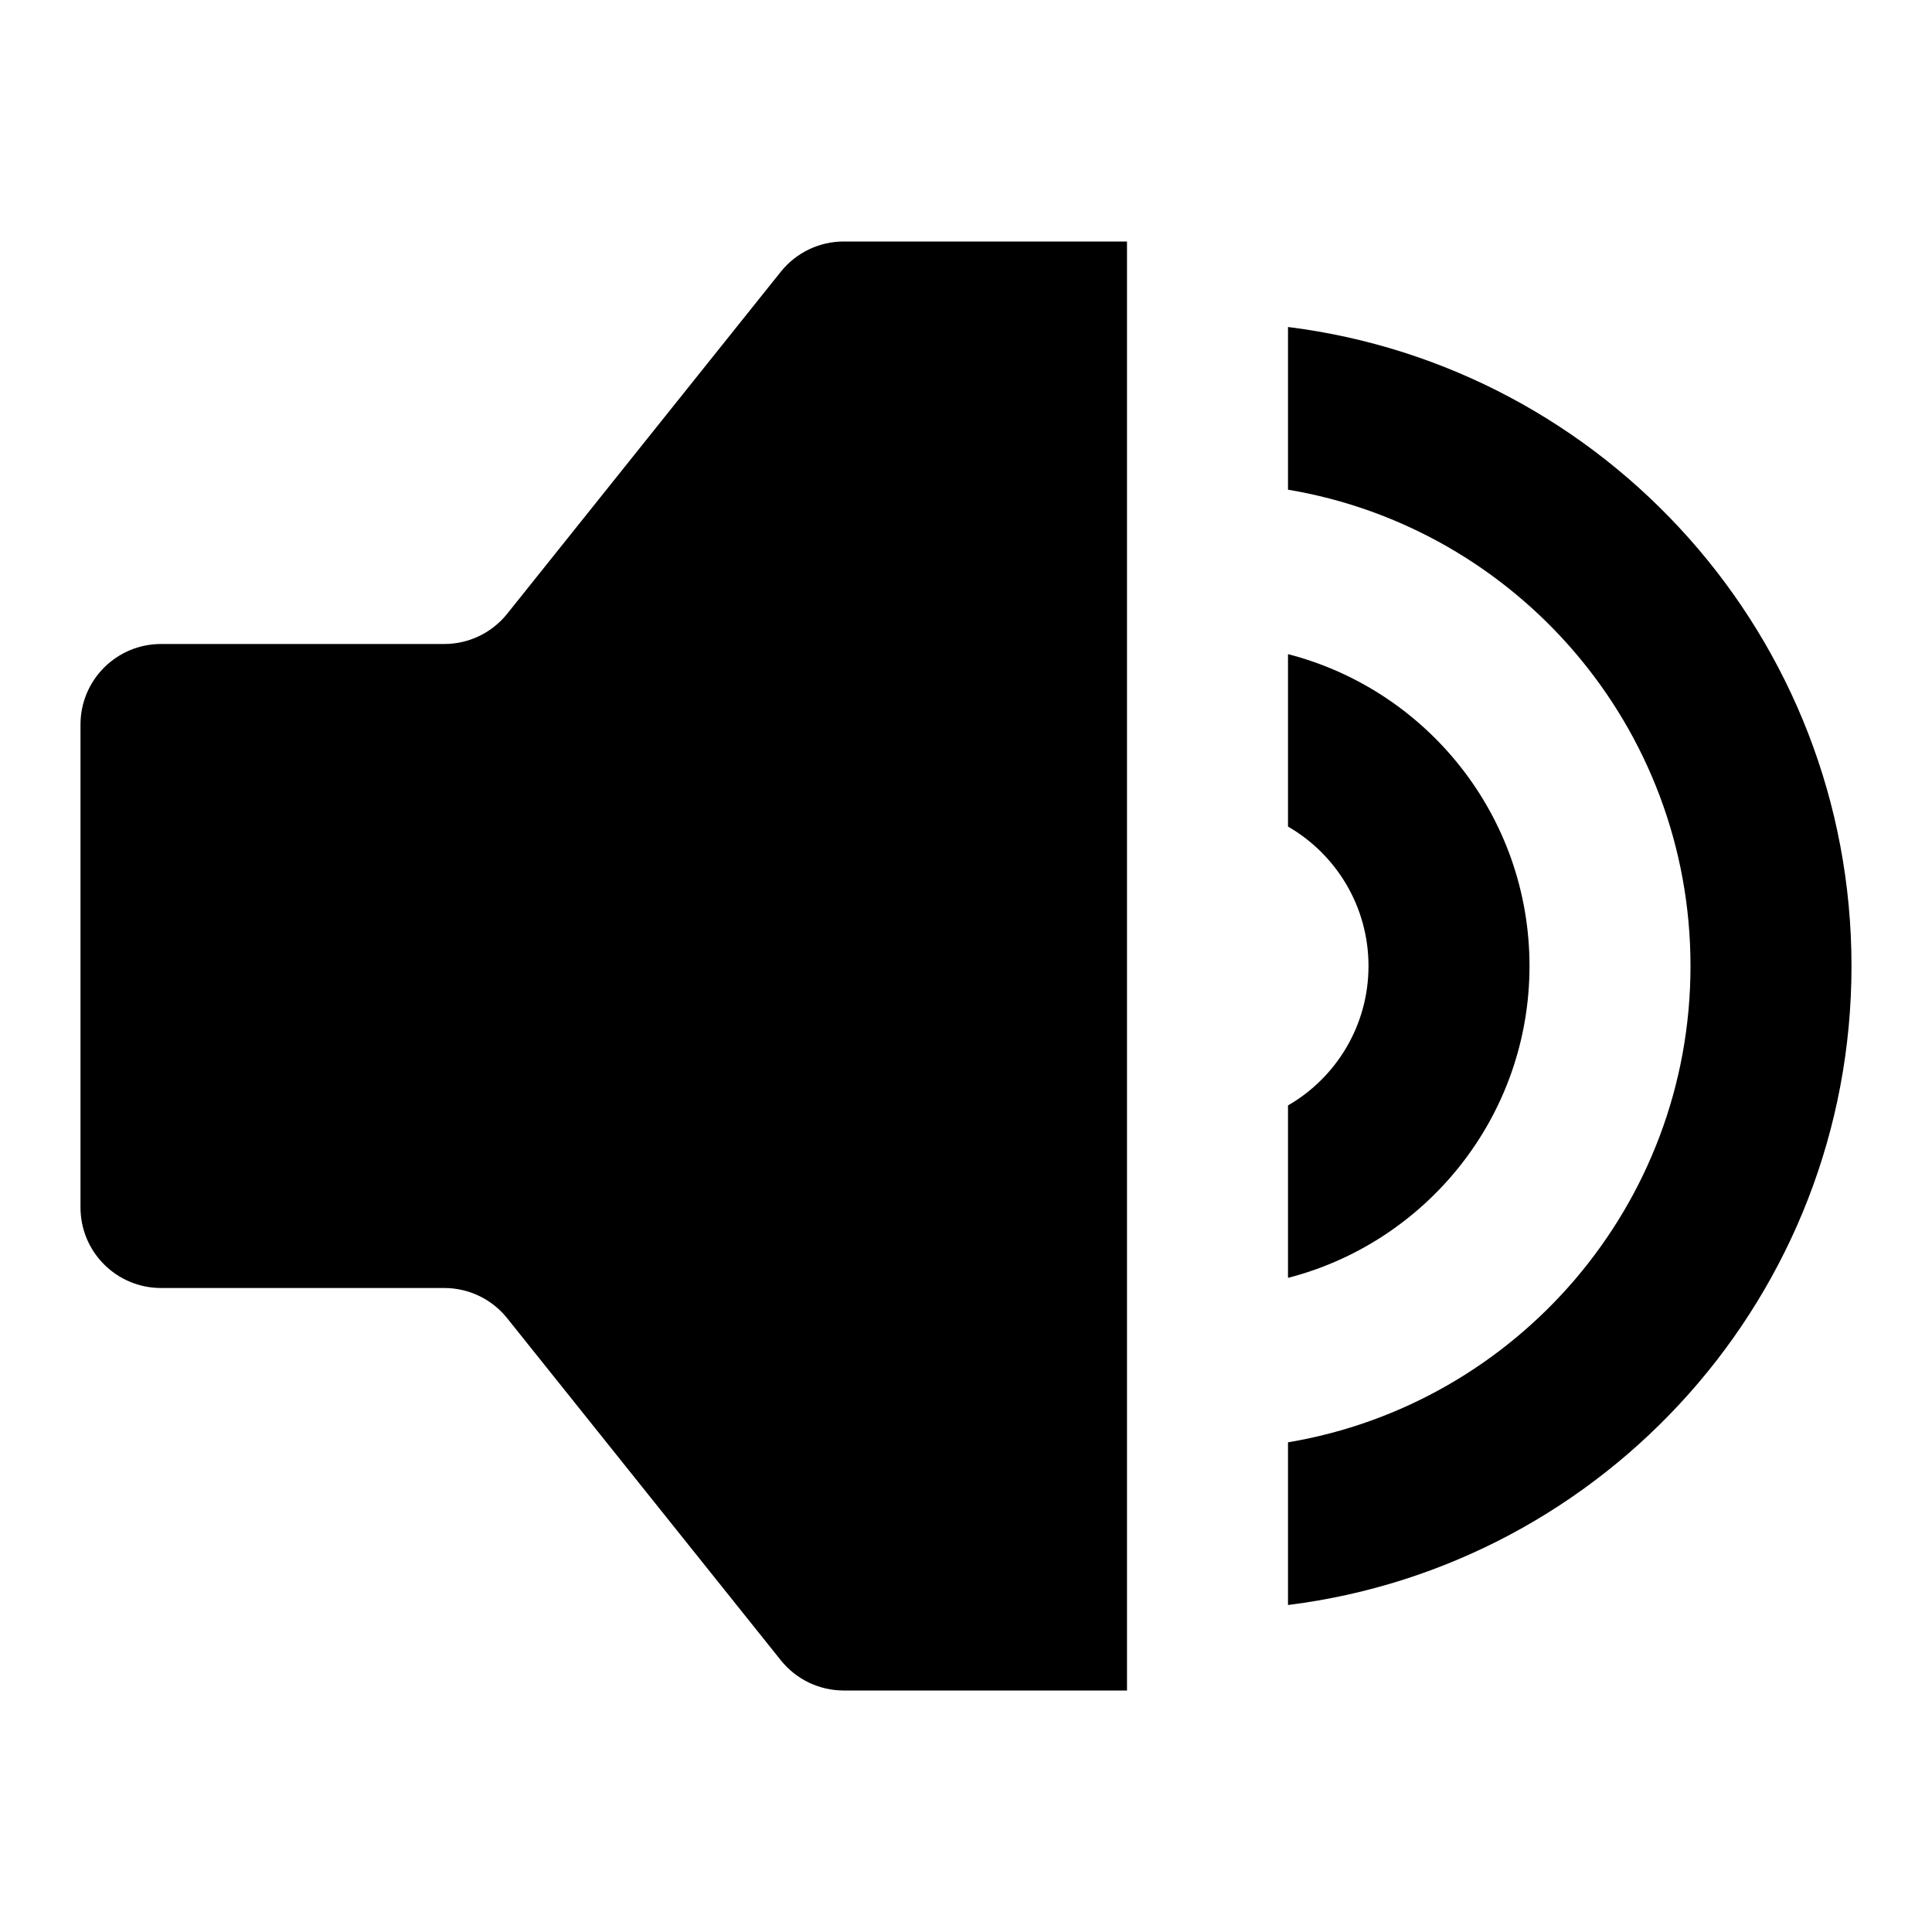 <svg width="24" height="24" viewBox="0 0 24 24" fill="none" xmlns="http://www.w3.org/2000/svg">
<path d="M10.481 3C10.177 3 9.89 3.138 9.7 3.375L6.3 7.625C6.11 7.862 5.823 8 5.519 8H2C1.448 8 1 8.448 1 9V15C1 15.552 1.448 16 2 16H5.519C5.823 16 6.11 16.138 6.3 16.375L9.7 20.625C9.89 20.862 10.177 21 10.481 21H14V3H10.481Z" fill="black"/>
<path d="M23 12C23 16.08 19.946 19.446 16 19.938V17.917C18.838 17.441 21 14.973 21 12C21 9.027 18.838 6.559 16 6.083V4.062C19.946 4.554 23 7.92 23 12Z" fill="black"/>
<path d="M19 12C19 13.864 17.725 15.43 16 15.874V13.732C16.598 13.387 17 12.74 17 12C17 11.26 16.598 10.613 16 10.268V8.126C17.725 8.57 19 10.136 19 12Z" fill="black"/>
</svg>

